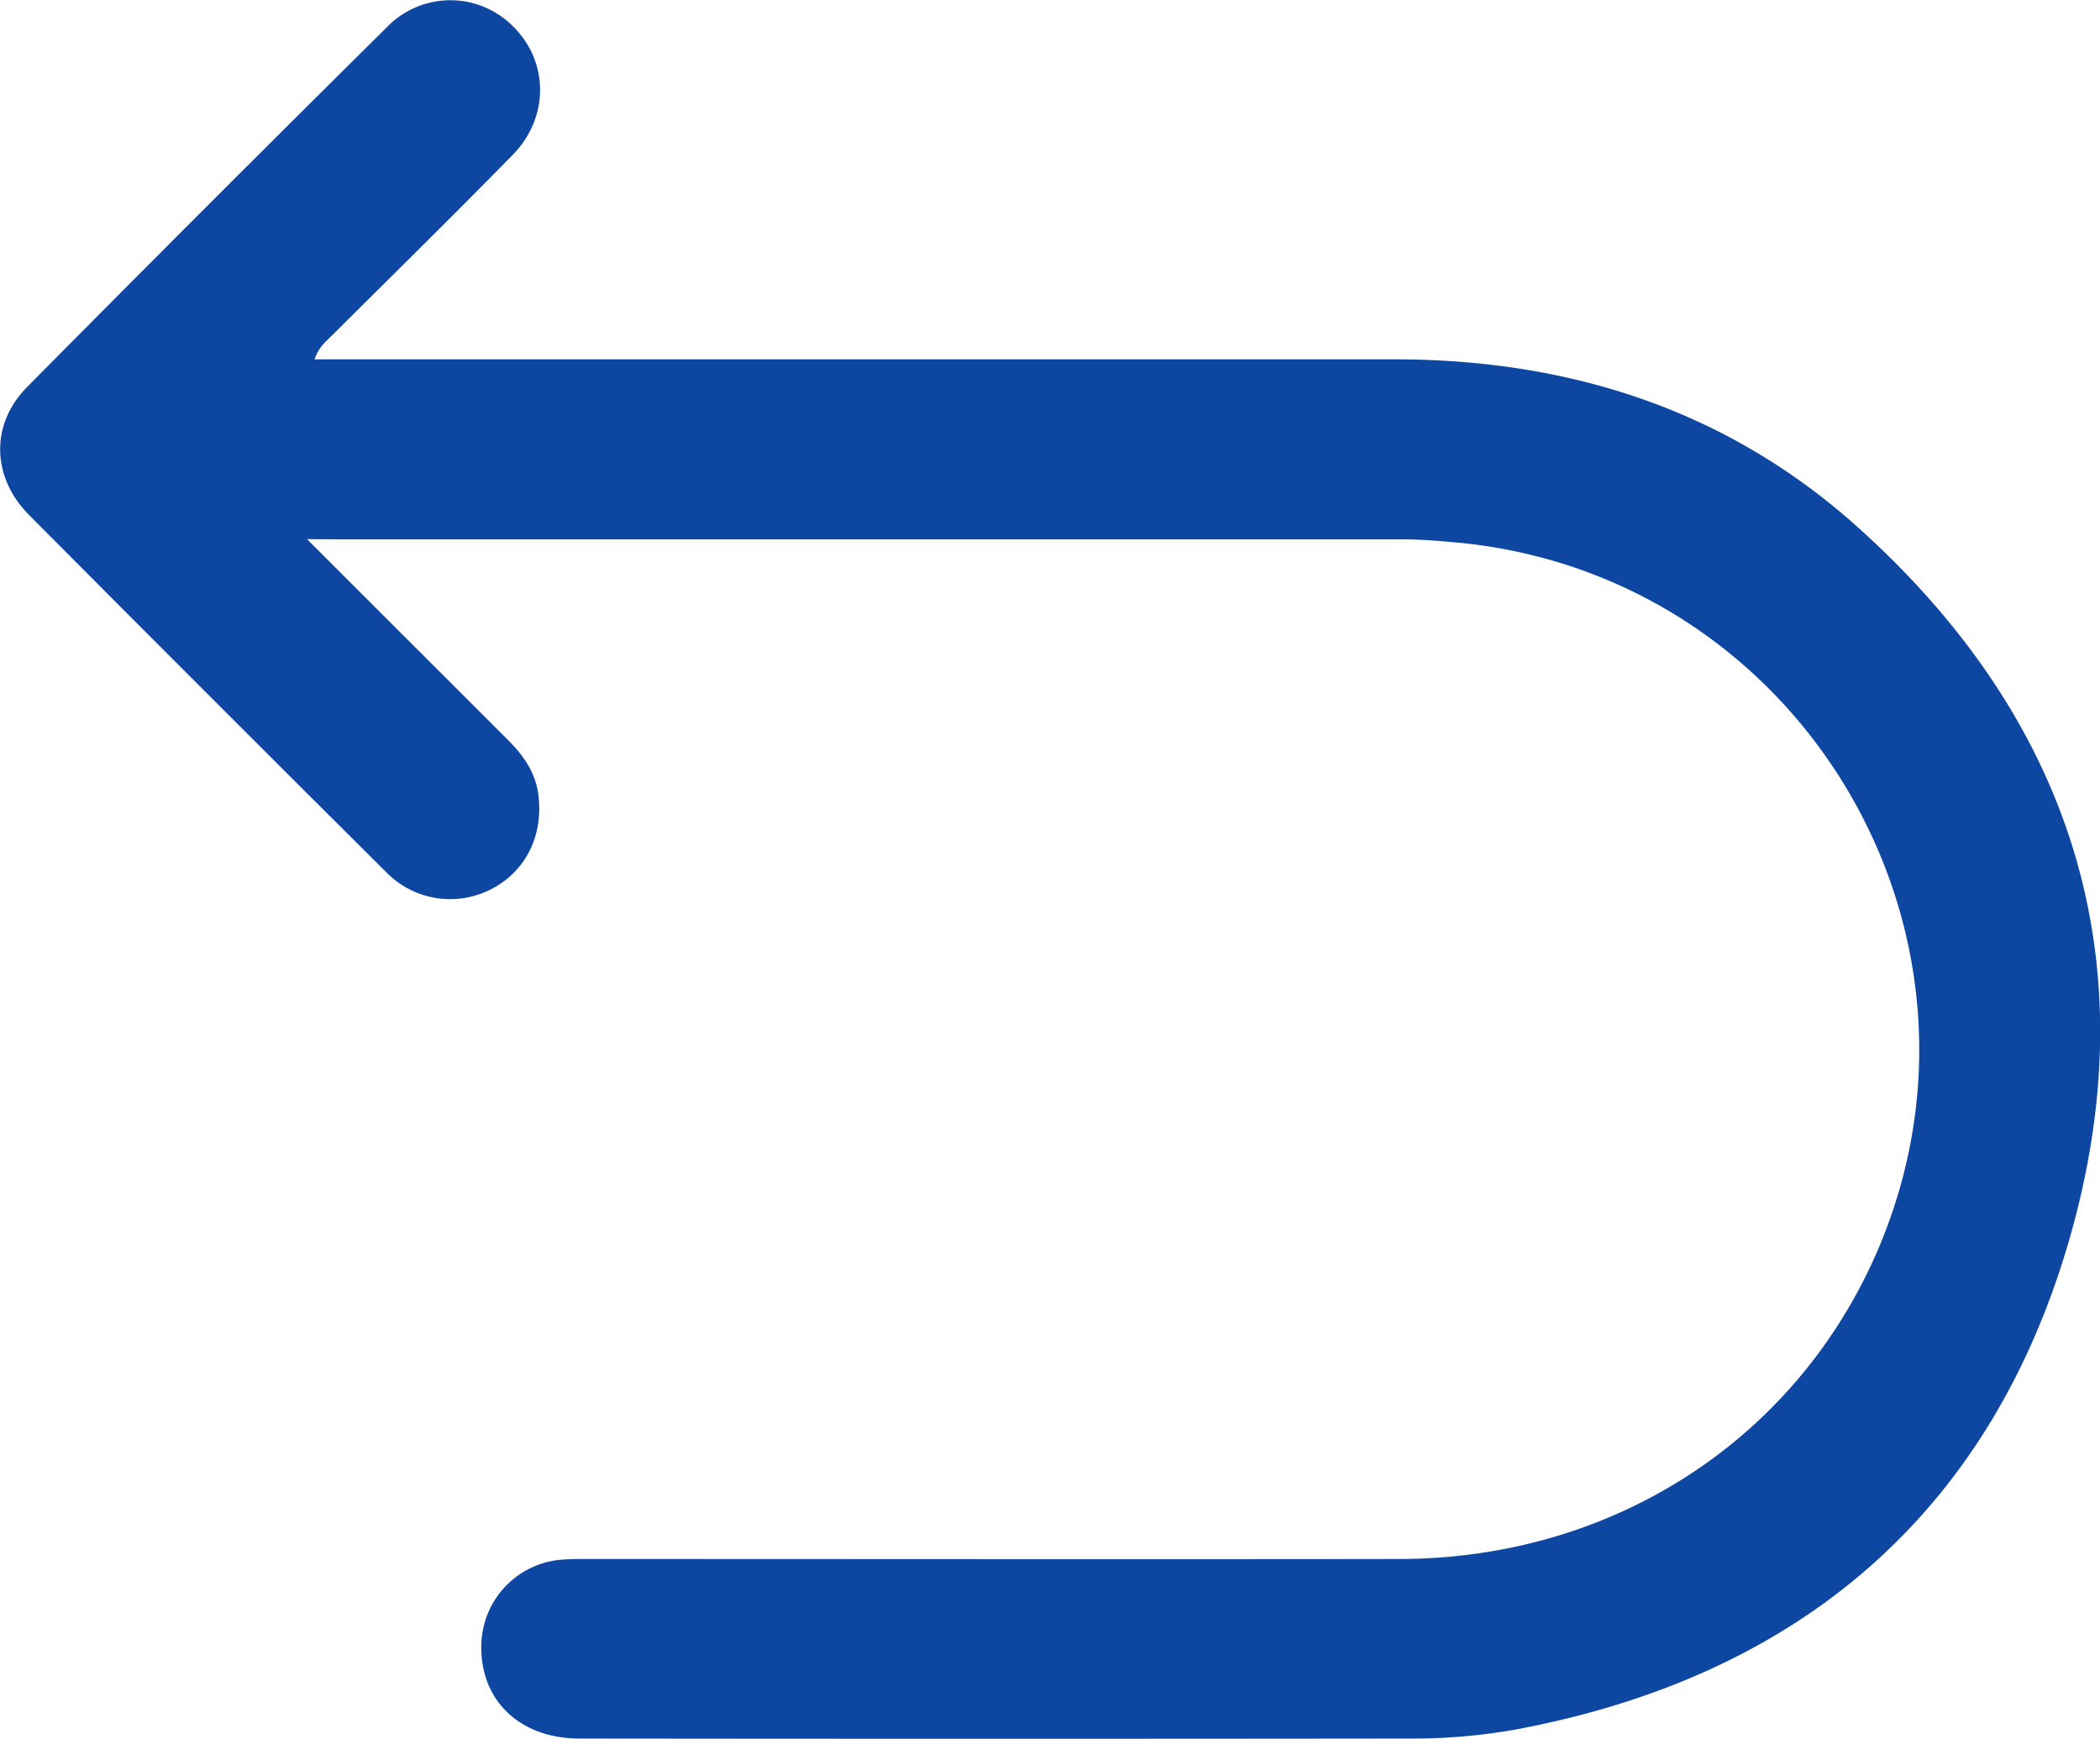 <svg xmlns="http://www.w3.org/2000/svg" viewBox="0 0 393.75 325.99"><defs><style>.cls-1{fill:#0d47a1;}</style></defs><title>back button</title><g id="Layer_2" data-name="Layer 2"><g id="Layer_1-2" data-name="Layer 1"><path class="cls-1" d="M57.57,101.08C70.82,114.33,83,126.49,95.12,138.6c2.93,2.91,5.25,6.1,5.81,10.31,1,7.61-2.24,14.29-8.64,17.69a16.76,16.76,0,0,1-19.88-3.09q-33.6-33.42-67-67c-7-7.09-7.25-17-.28-24q33.53-33.86,67.4-67.4a16.54,16.54,0,0,1,23.65-.18c6.69,6.56,6.86,17,0,24.06C85,40.39,73.6,51.59,62.28,62.86c-1.19,1.19-2.55,2.22-3.29,4.51H64.5q98.48,0,197,0c32.62,0,62.12,9.39,86.53,31.2,40.65,36.32,55,82,39.87,134.15-15,51.47-51.11,81.79-104,91.58a110.07,110.07,0,0,1-19.91,1.64q-77.67.09-155.35,0c-11.54,0-19-7.61-18.36-18.28A16.35,16.35,0,0,1,105,292.43c2.09-.19,4.21-.15,6.31-.15,50.38,0,100.76.07,151.14,0,40.36-.08,74.89-22.75,90-58.78C377.26,174,337,107.4,272.73,101.67c-3.32-.3-6.65-.56-10-.56q-100.06,0-200.11,0Z"/></g></g></svg>